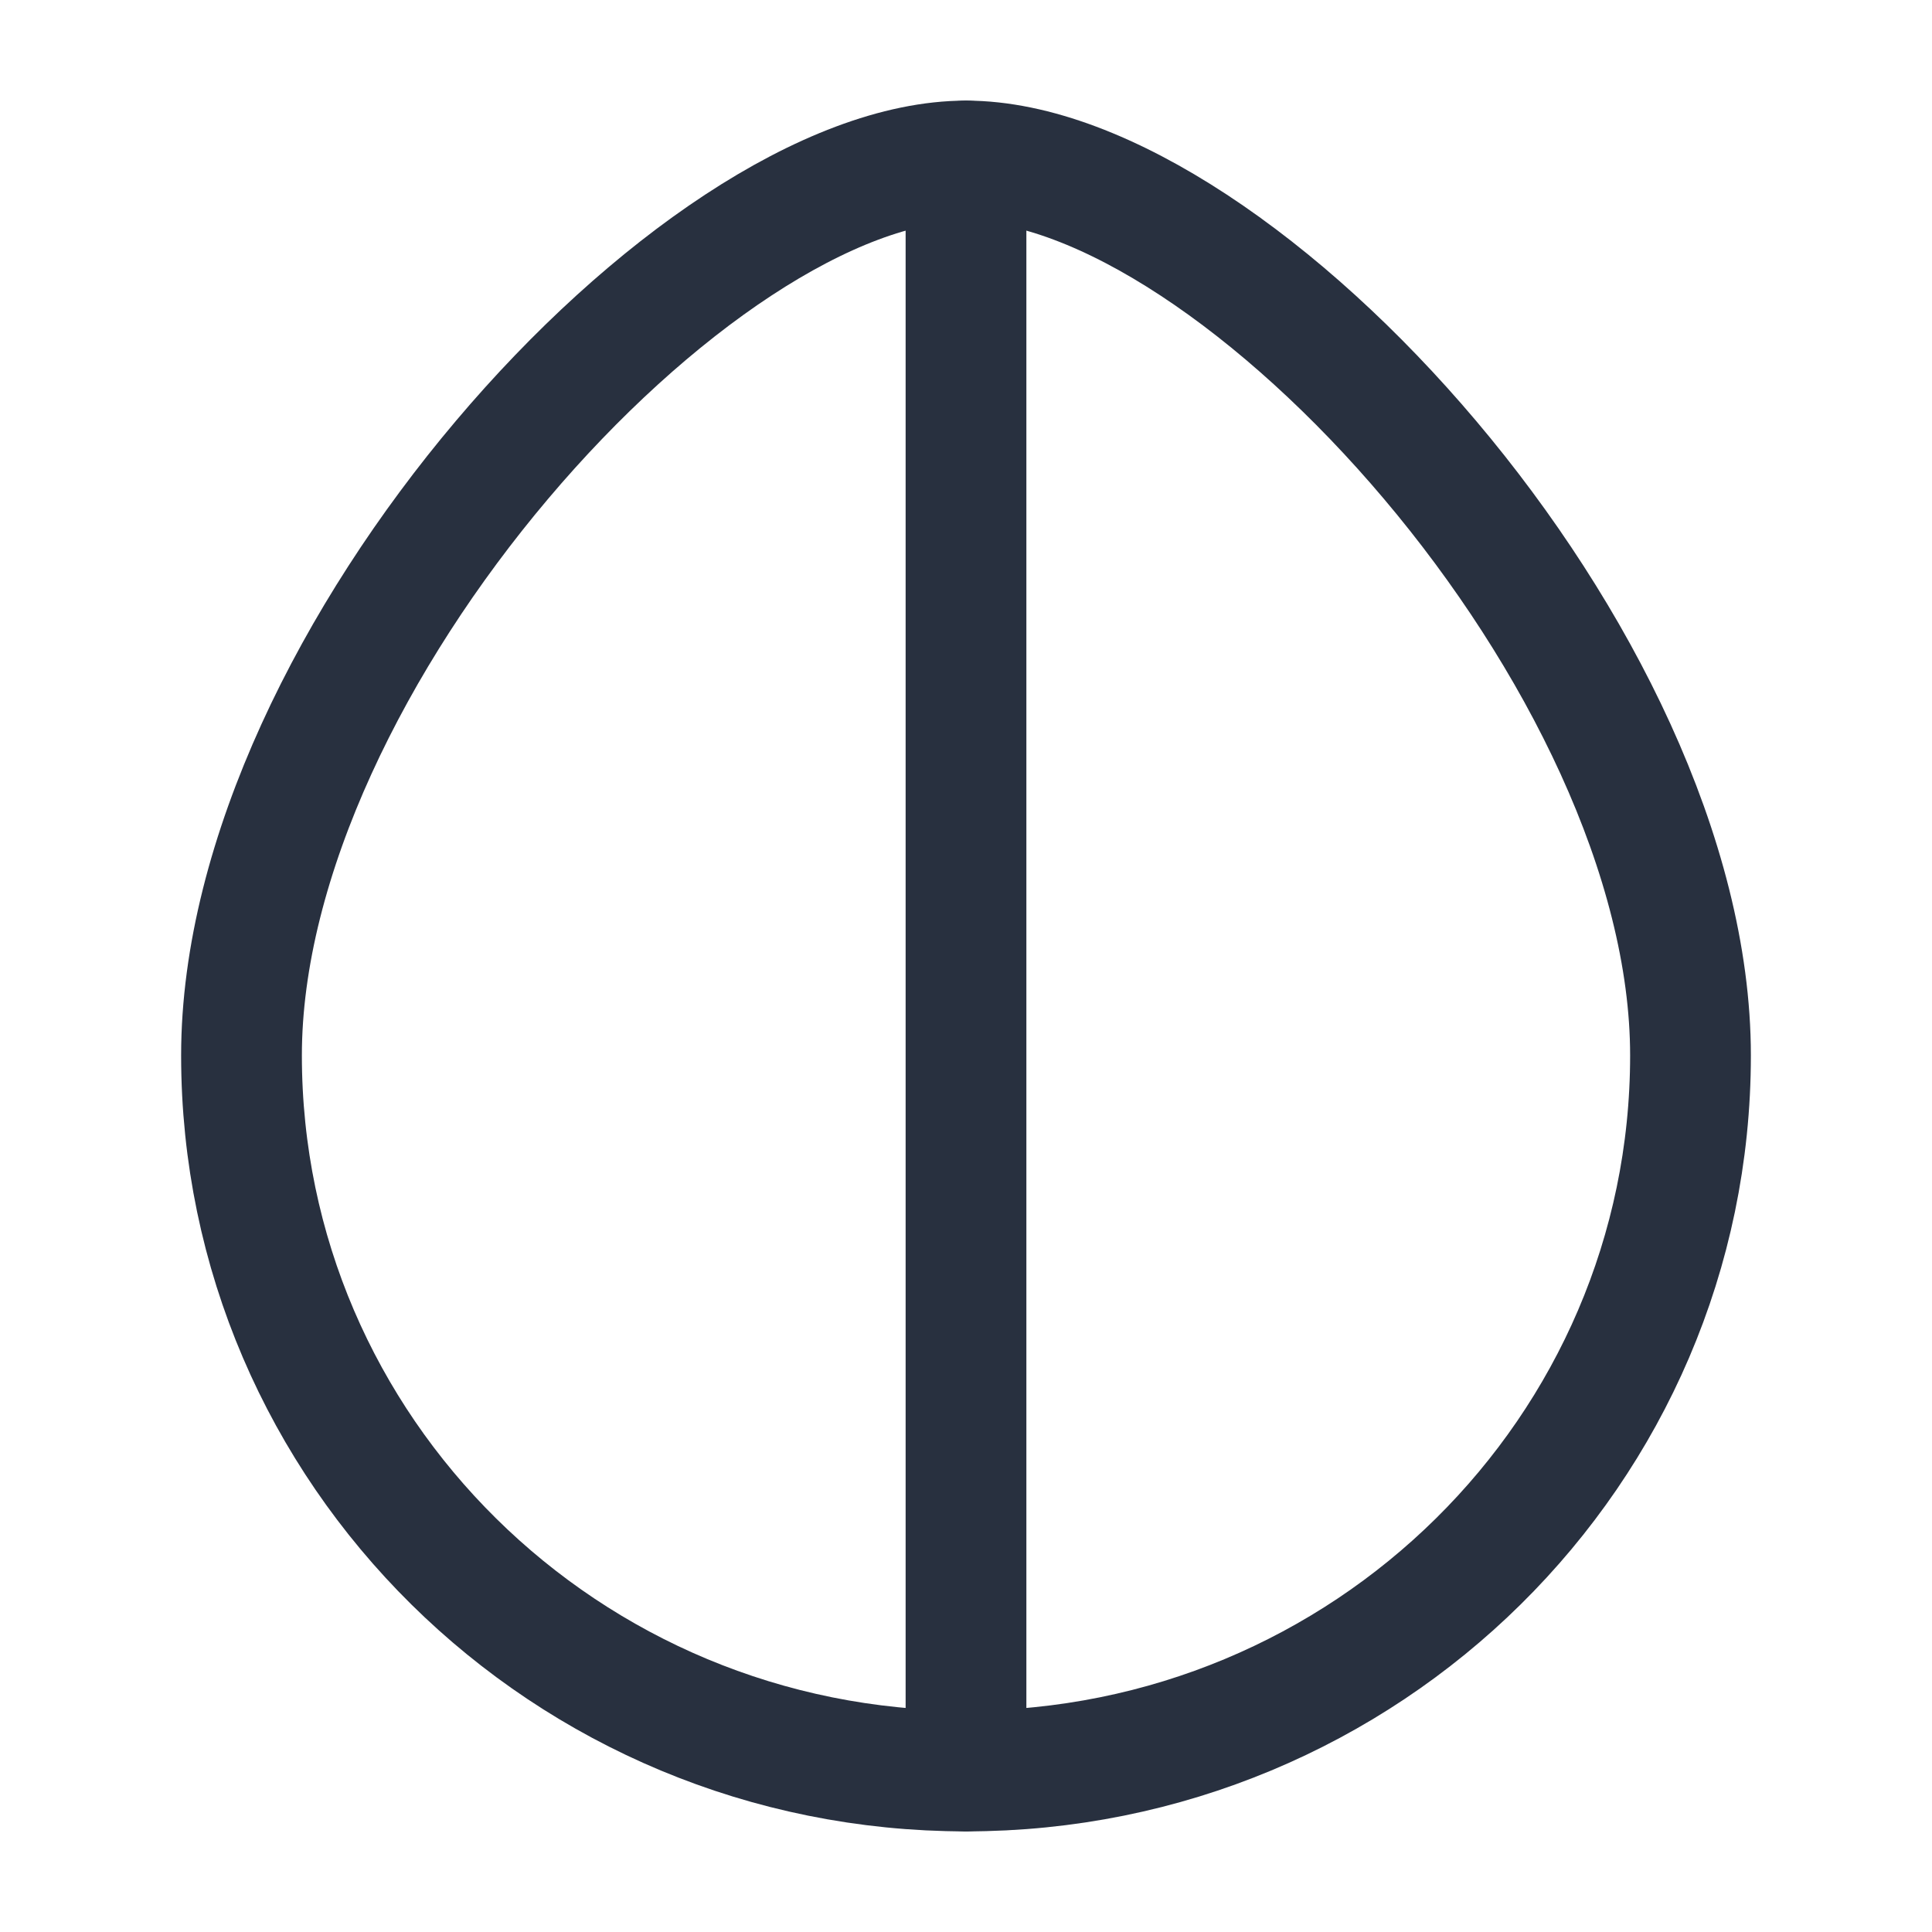 <svg width="24" height="24" viewBox="0 0 24 24" fill="none" xmlns="http://www.w3.org/2000/svg">
<path d="M3 13.111C3 8.202 8.625 2 12 2C15.375 2 21 8.202 21 13.111C21 18.02 16.971 22 12 22C7.029 22 3 18.02 3 13.111Z" stroke="#28303F" stroke-width="1.5"/>
<path d="M12 2V22" stroke="#28303F" stroke-width="1.5" stroke-linecap="round" stroke-linejoin="round"/>
</svg>
